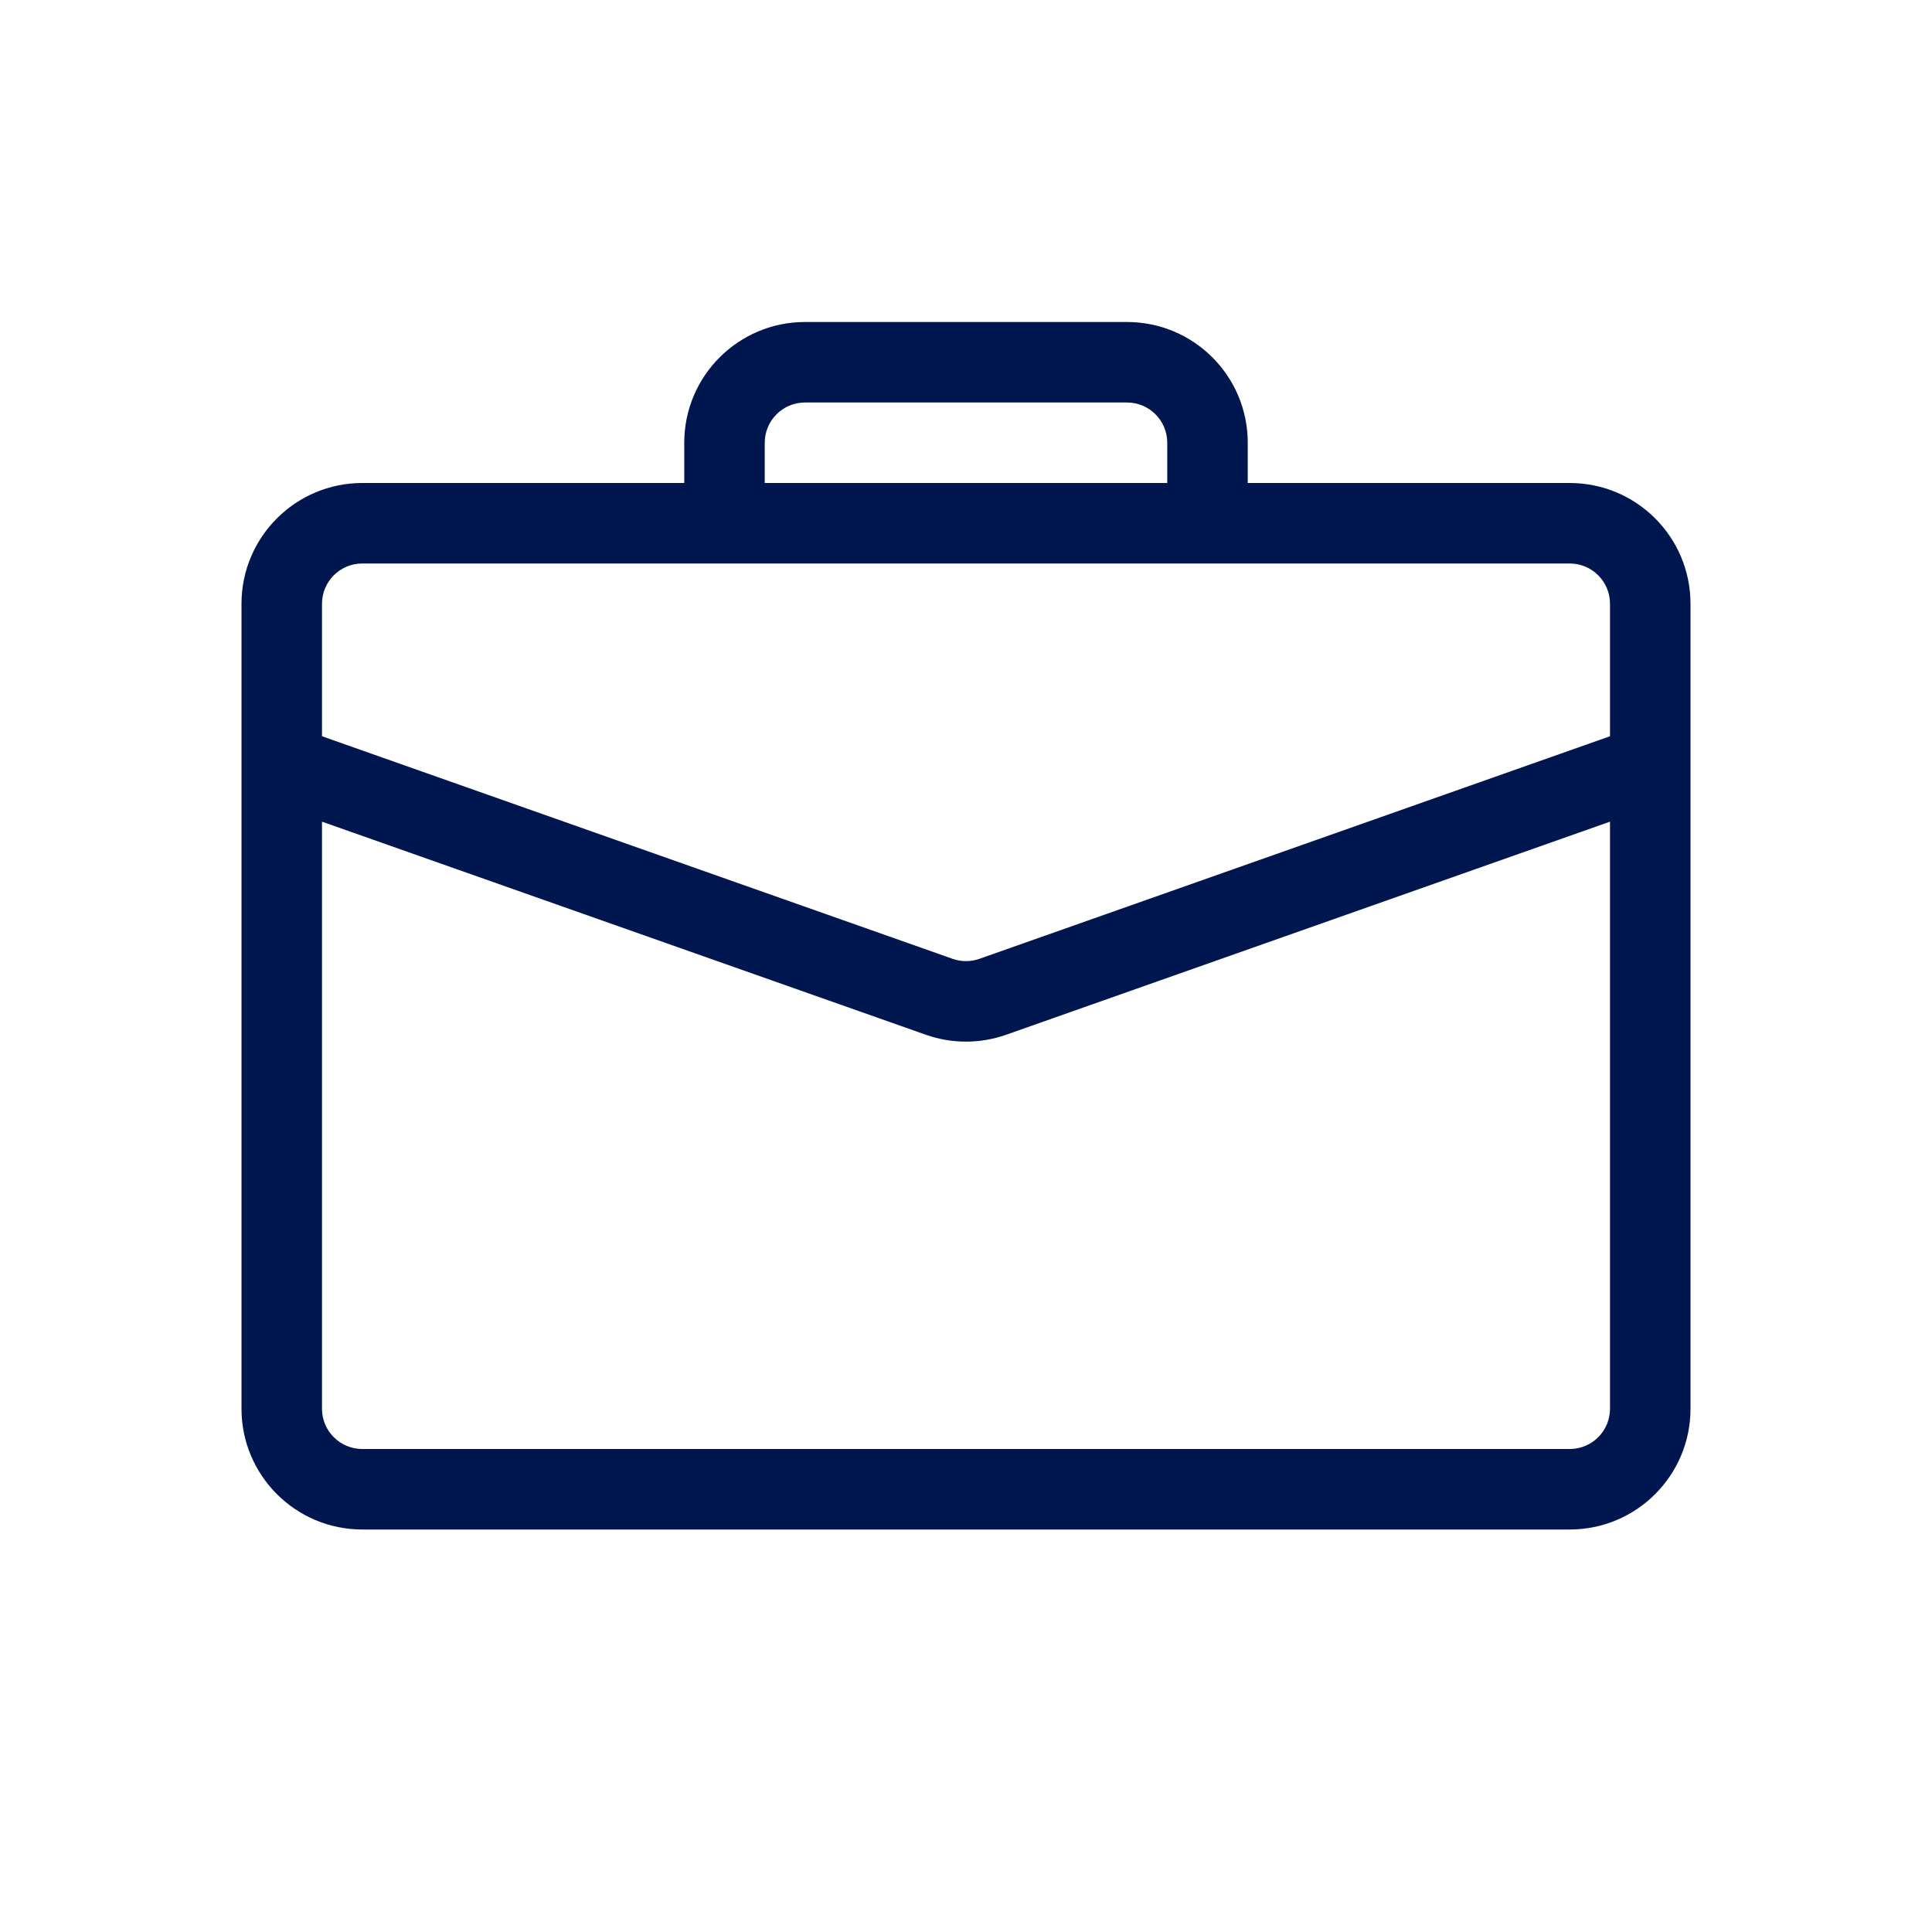 <svg width="24" height="24" viewBox="0 0 24 24" fill="none" xmlns="http://www.w3.org/2000/svg">
<path fill-rule="evenodd" clip-rule="evenodd" d="M10 4C9.172 4 8.5 4.672 8.5 5.5V6H4.5C3.672 6 3 6.672 3 7.5V9.488C3 9.496 3 9.504 3 9.512V17.5C3 18.328 3.672 19 4.5 19H19.5C20.329 19 21 18.328 21 17.5V9.512L21 9.496L21 9.488V7.5C21 6.672 20.329 6 19.5 6H15.5V5.5C15.5 4.672 14.829 4 14 4H10ZM4 10.207L11.501 12.854C11.824 12.968 12.176 12.968 12.499 12.854L20 10.207V17.5C20 17.776 19.776 18 19.5 18H4.5C4.224 18 4 17.776 4 17.5V10.207ZM12.166 11.911L20 9.146V7.5C20 7.224 19.776 7 19.5 7H4.5C4.224 7 4 7.224 4 7.5V9.146L11.834 11.911C11.941 11.949 12.059 11.949 12.166 11.911ZM14.5 5.5C14.5 5.224 14.276 5 14 5H10C9.724 5 9.5 5.224 9.5 5.5V6H14.5V5.5Z" fill="#00164E"/>
</svg>

